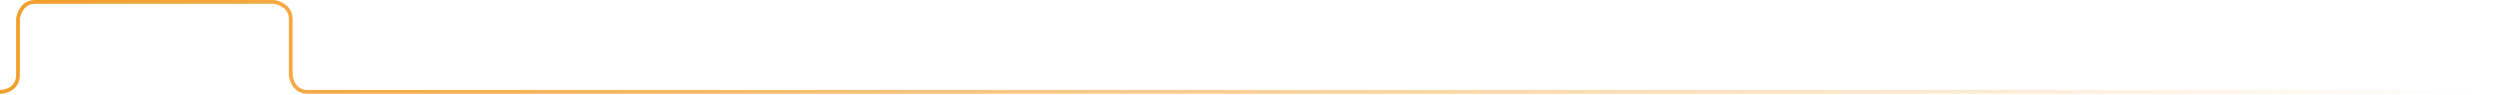 <svg width="1320" height="50" viewBox="0 0 1320 50" fill="none" xmlns="http://www.w3.org/2000/svg">
<path d="M0 48.5C3.167 48.5 9.5 46.7 9.5 39.5C9.5 32.3 9.5 16.833 9.5 10C9.833 7 12.1 1 18.5 1C24.9 1 105.167 1 144.5 1C147.5 1.333 153.5 3.6 153.5 10C153.5 16.4 153.5 32.333 153.5 39.5C153.667 42.5 155.7 48.5 162.5 48.5C169.3 48.5 937 48.5 1320 48.5" stroke="url(#paint0_linear_1425_6701)" stroke-width="2"/>
<defs>
<linearGradient id="paint0_linear_1425_6701" x1="1.73932e-10" y1="48.499" x2="1308" y2="48.5" gradientUnits="userSpaceOnUse">
<stop stop-color="#F29E2A"/>
<stop offset="1" stop-color="#F29E2A" stop-opacity="0"/>
</linearGradient>
</defs>
</svg>
